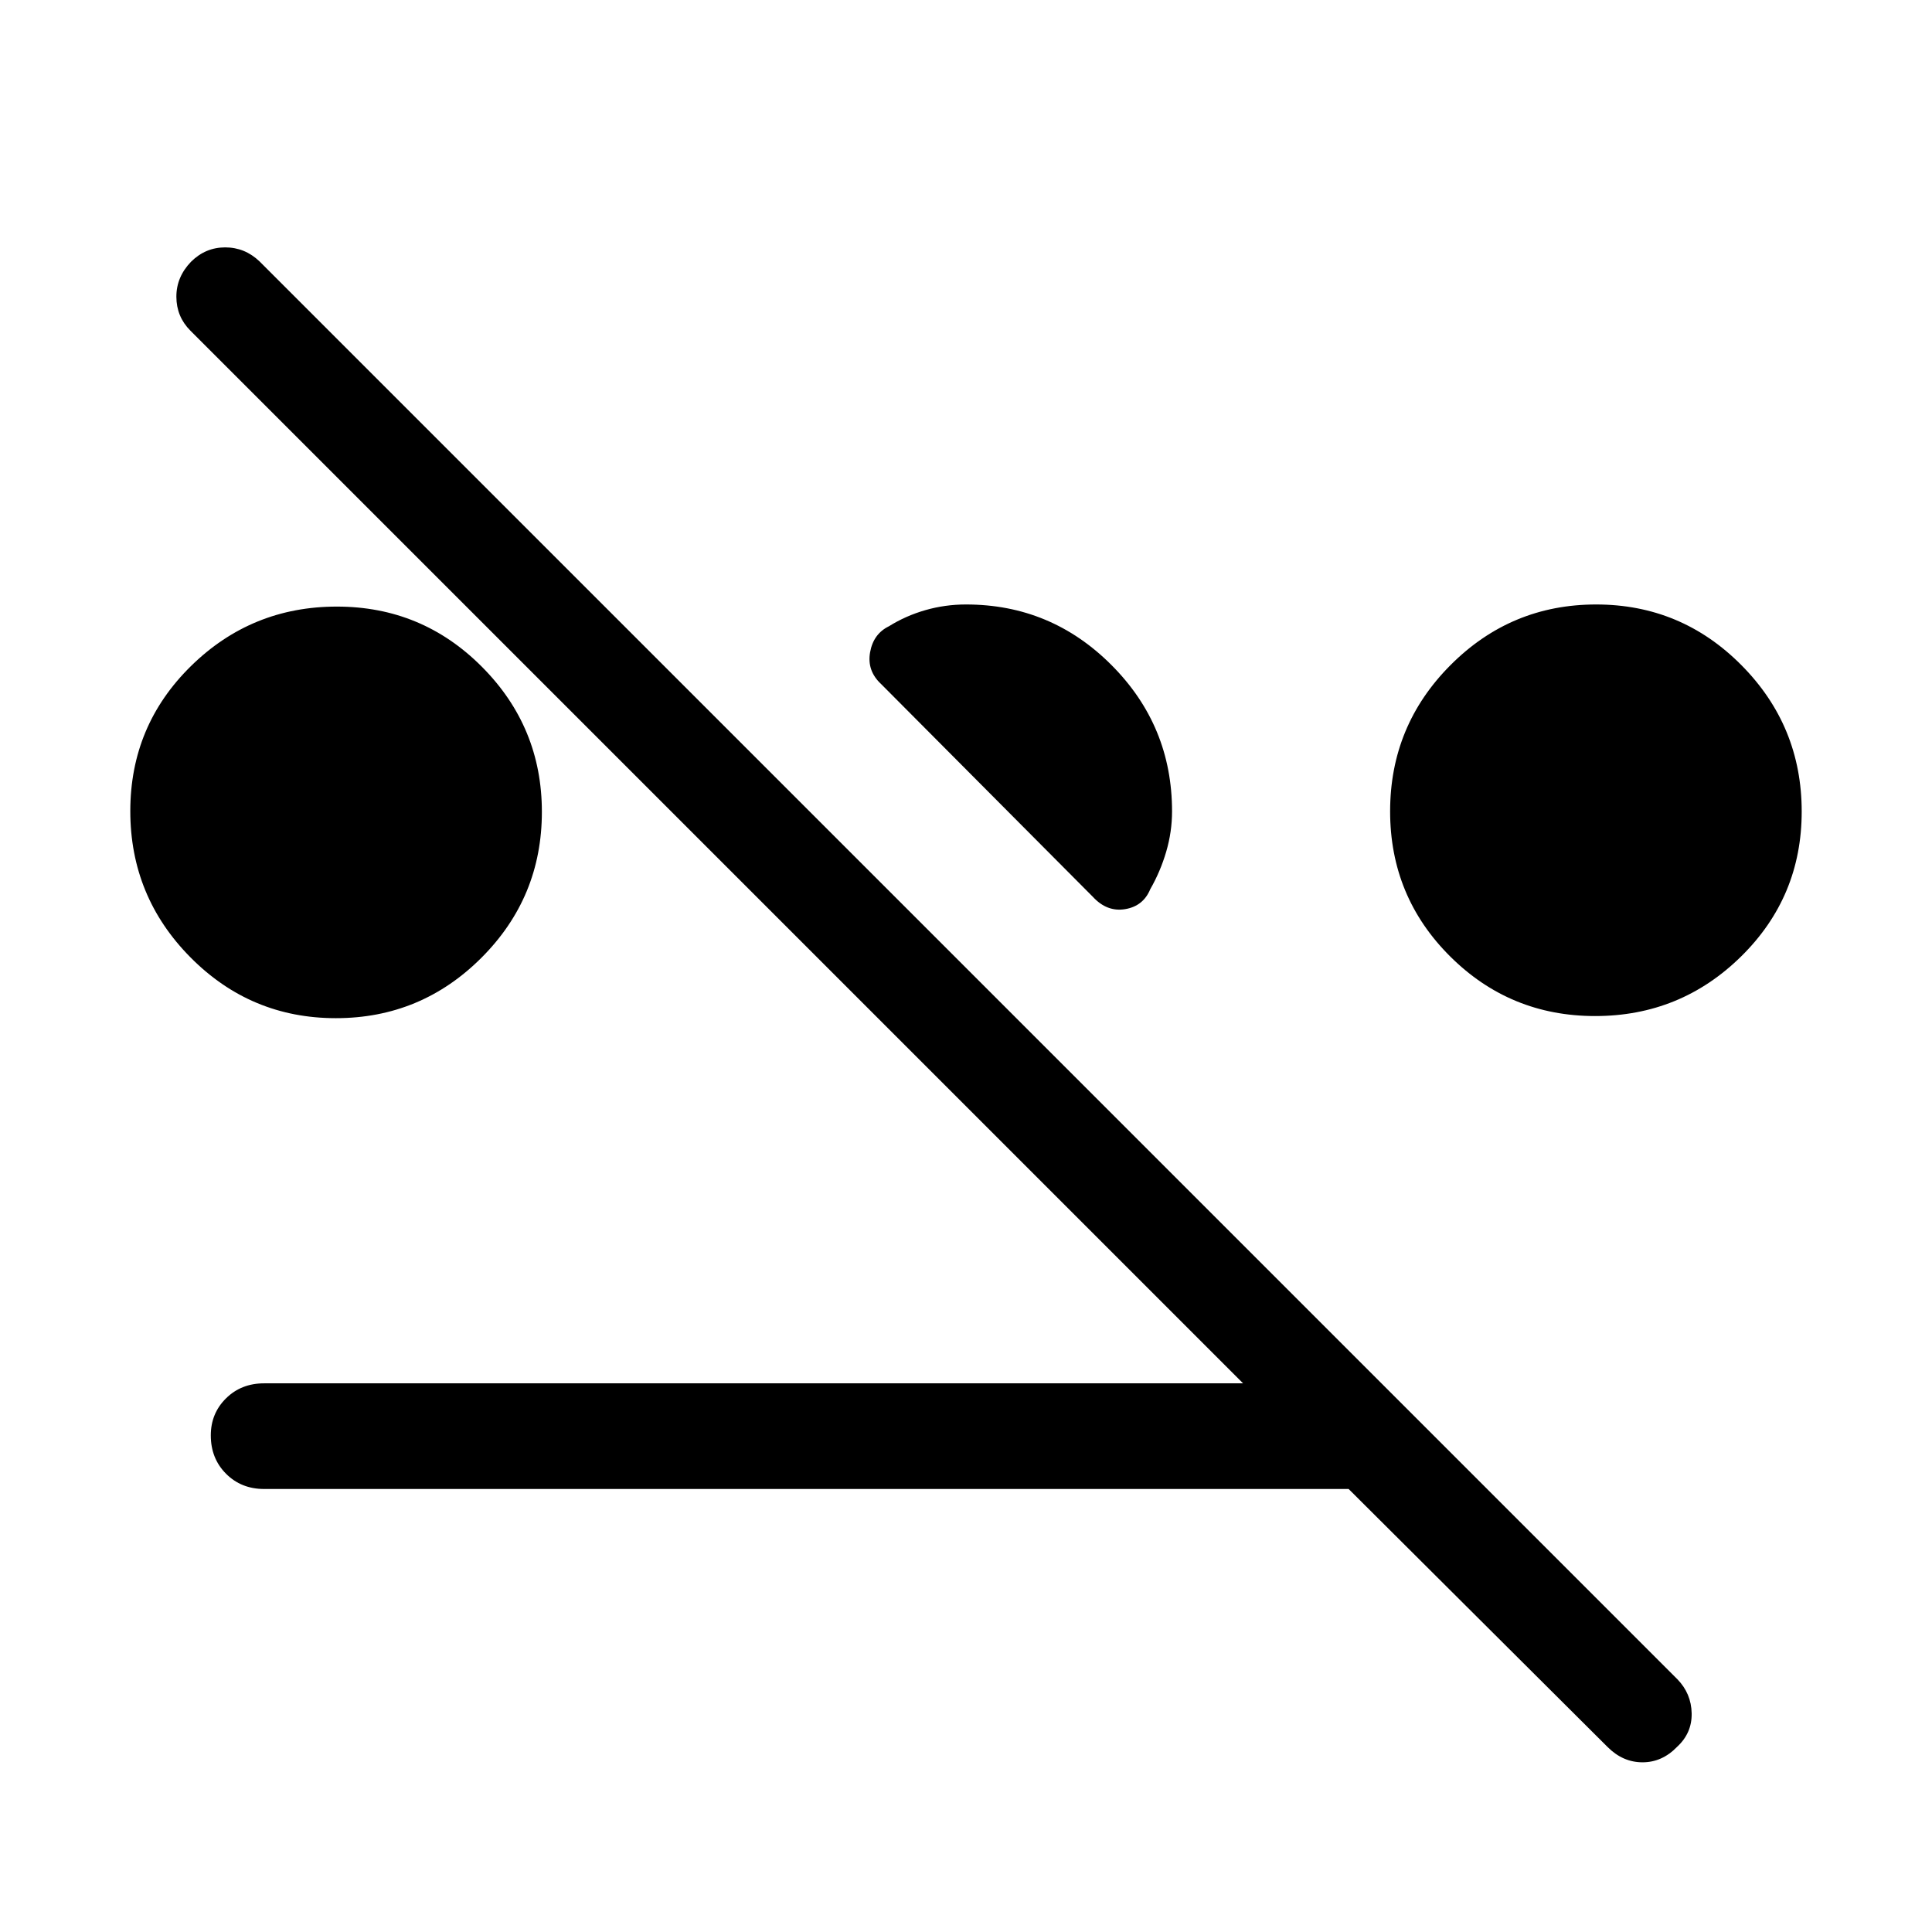 <svg xmlns="http://www.w3.org/2000/svg" height="40" viewBox="0 -960 960 960" width="40"><path d="M166.892-454.077q-42.301 0-72.224-30.19-29.923-30.19-29.923-72.718 0-42.42 30.11-72.012 30.111-29.592 72.526-29.592 42.307 0 72.091 29.926 29.784 29.926 29.784 72.077 0 42.47-30.031 72.49-30.032 30.019-72.333 30.019Zm625.727-1.052q-42.307 0-72.091-29.677-29.784-29.678-29.784-72.044 0-42.59 30.031-72.69 30.032-30.1 72.333-30.1t72.224 30.185q29.923 30.184 29.923 72.704 0 42.405-30.11 72.013-30.111 29.609-72.526 29.609ZM582.384-556.846q0 10.141-2.896 20.025-2.896 9.885-7.937 18.667-3.475 8.41-12.481 9.904-9.006 1.493-16.019-6.109L437.898-620.025q-7.179-6.624-5.564-15.812 1.615-9.188 9.359-12.97 8.397-5.233 18.162-8.033 9.765-2.8 20.145-2.8 42.31 0 72.347 30.157 30.037 30.157 30.037 72.637ZM131.257-220.129q-11.404 0-18.958-7.589-7.554-7.59-7.554-19.045 0-10.929 7.554-18.397 7.554-7.468 18.958-7.468h486.425L94.607-795.702q-6.927-6.928-6.966-16.799-.038-9.872 7.327-17.487 7.173-7.089 16.936-7.089 9.762 0 17.06 6.964l704.508 704.508q6.913 7.105 7.105 16.926.193 9.82-7.23 16.66-7.423 7.698-17.186 7.698-9.762 0-17.358-7.596L670.129-220.13H131.257Z"/></svg>